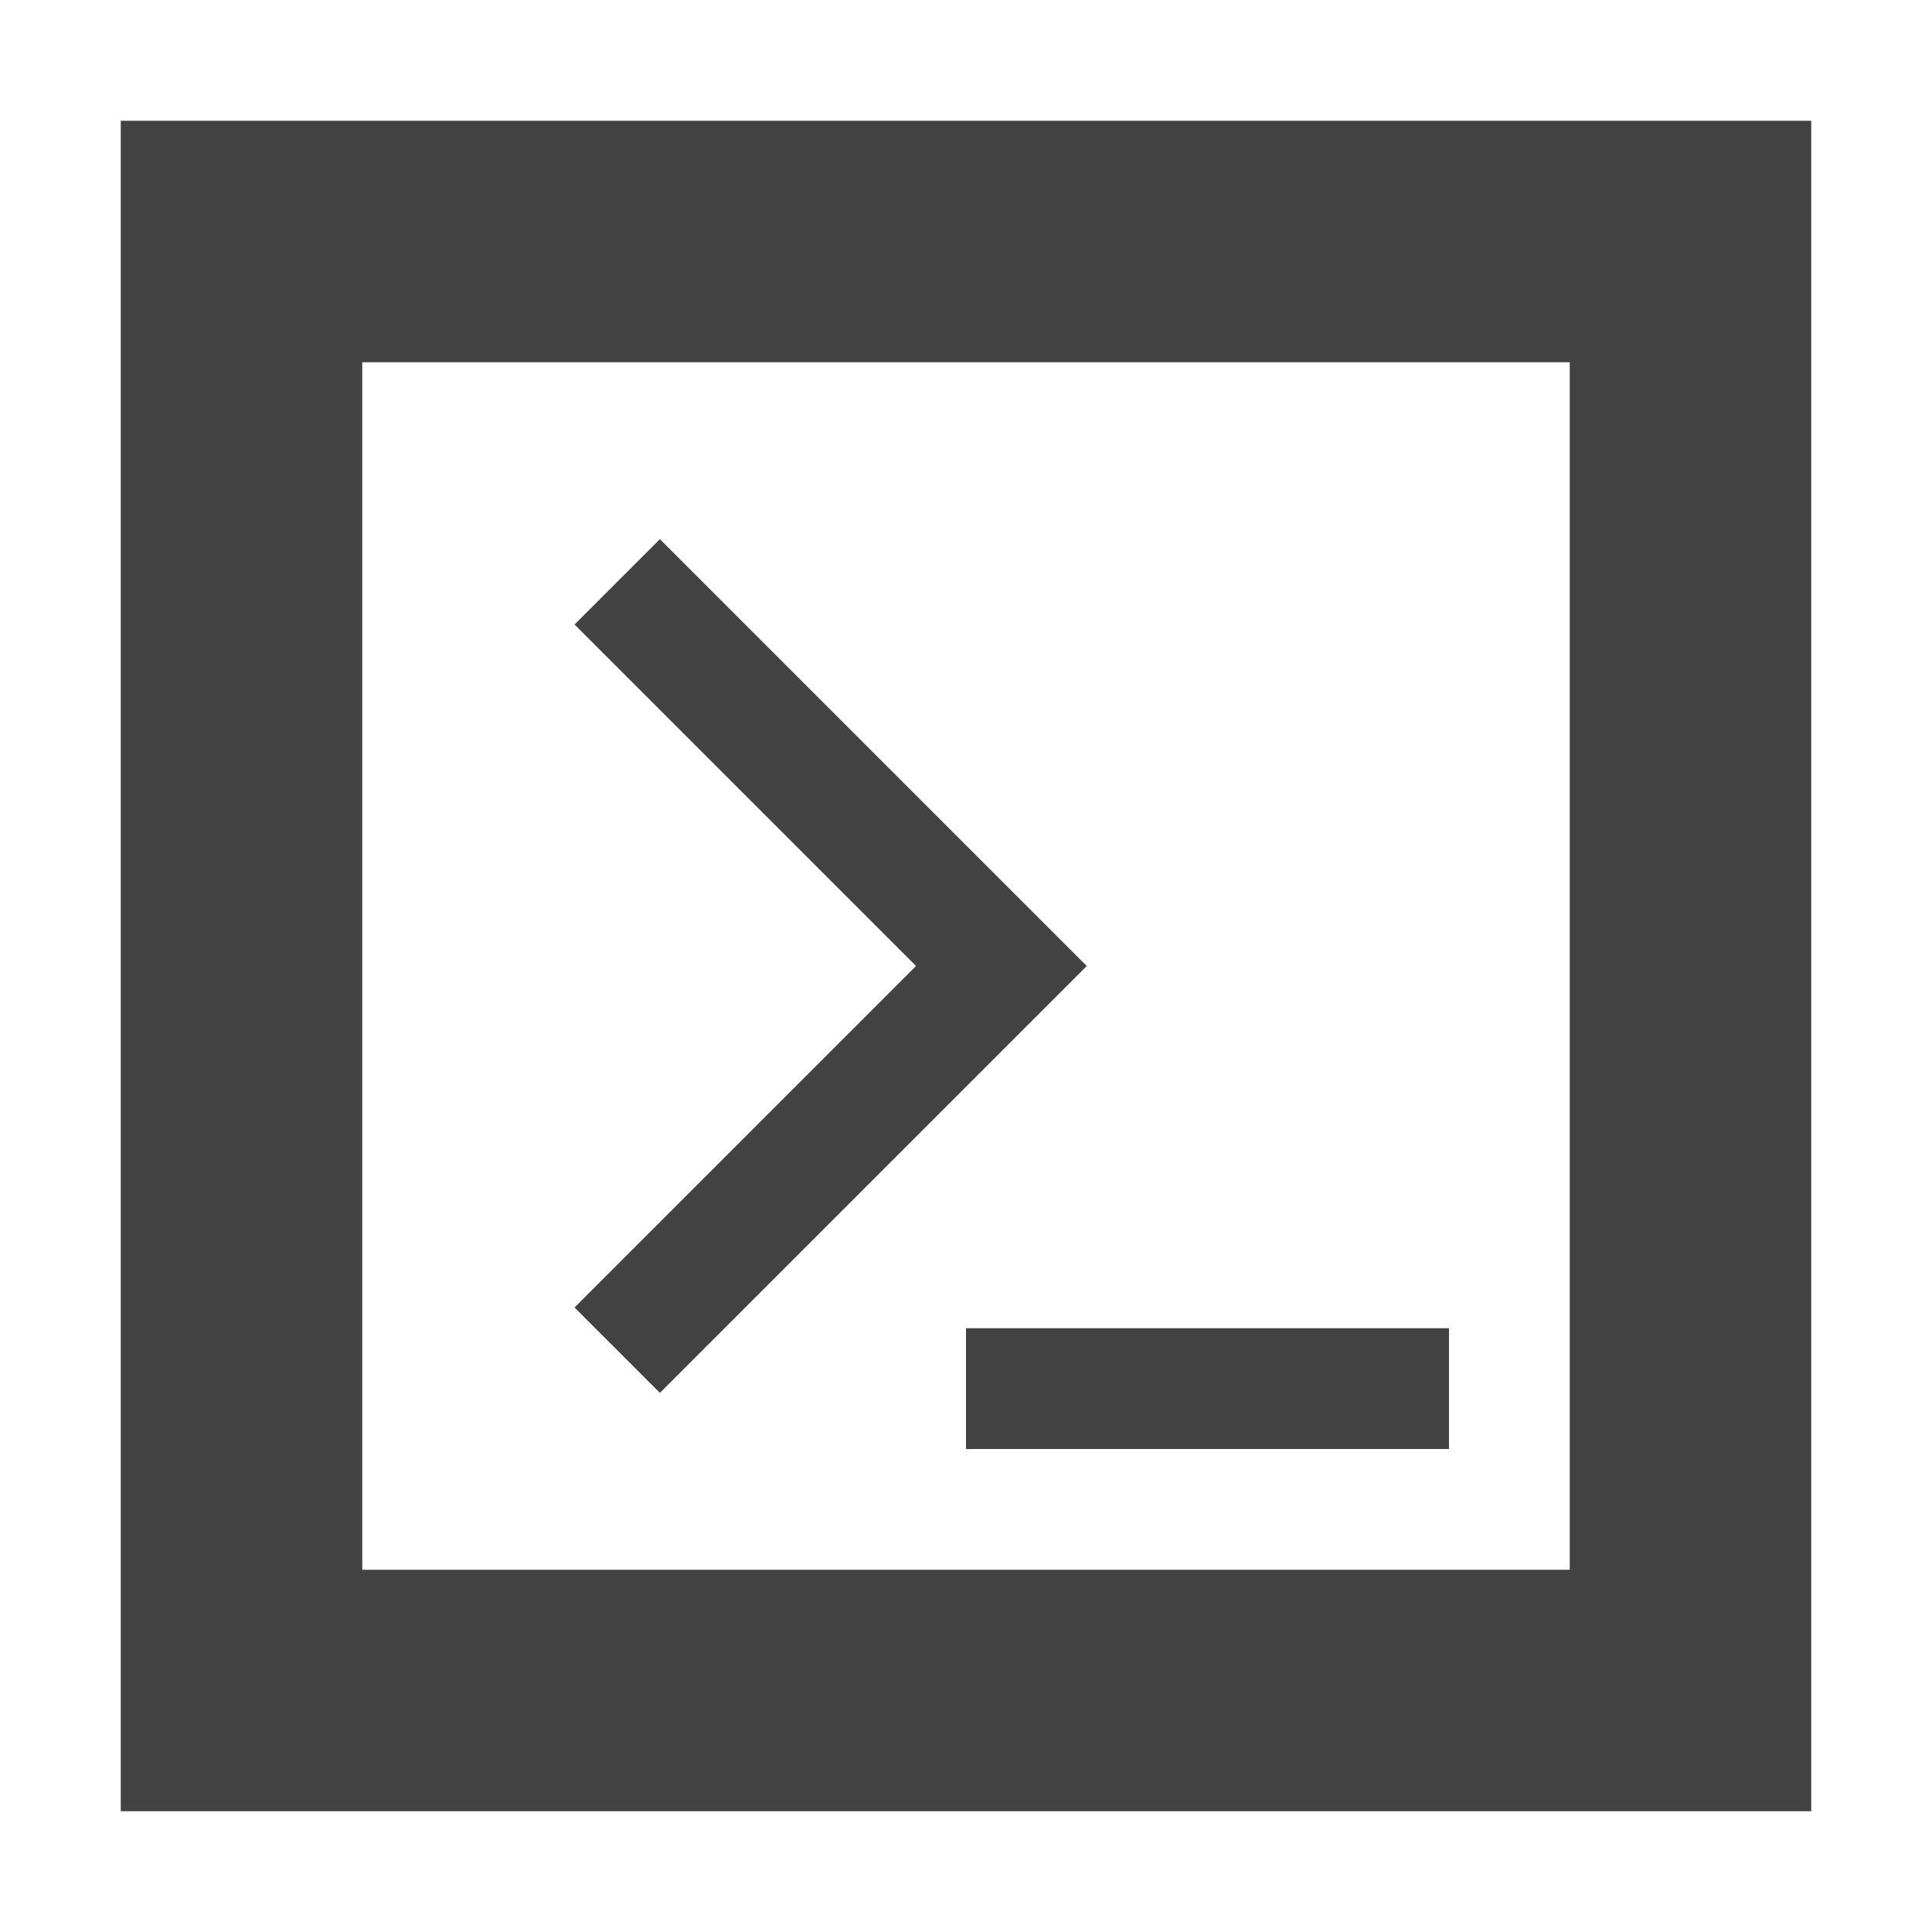 <?xml version="1.0" encoding="UTF-8"?>
<svg xmlns="http://www.w3.org/2000/svg" xmlns:xlink="http://www.w3.org/1999/xlink" width="16px" height="16px" viewBox="0 0 16 16" version="1.1">
<g id="surface1">
<defs>
  <style id="current-color-scheme" type="text/css">
   .ColorScheme-Text { color:#424242; } .ColorScheme-Highlight { color:#eeeeee; }
  </style>
 </defs>
<path style="fill:currentColor" class="ColorScheme-Text" d="M 1 1 L 1 15 L 15 15 L 15 1 Z M 3 3 L 13 3 L 13 13 L 3 13 Z M 5.465 4.465 L 4.758 5.172 L 7.586 8 L 4.758 10.828 L 5.465 11.535 L 9 8 Z M 8 11 L 8 12 L 12 12 L 12 11 Z M 8 11 "/>
</g>
</svg>

